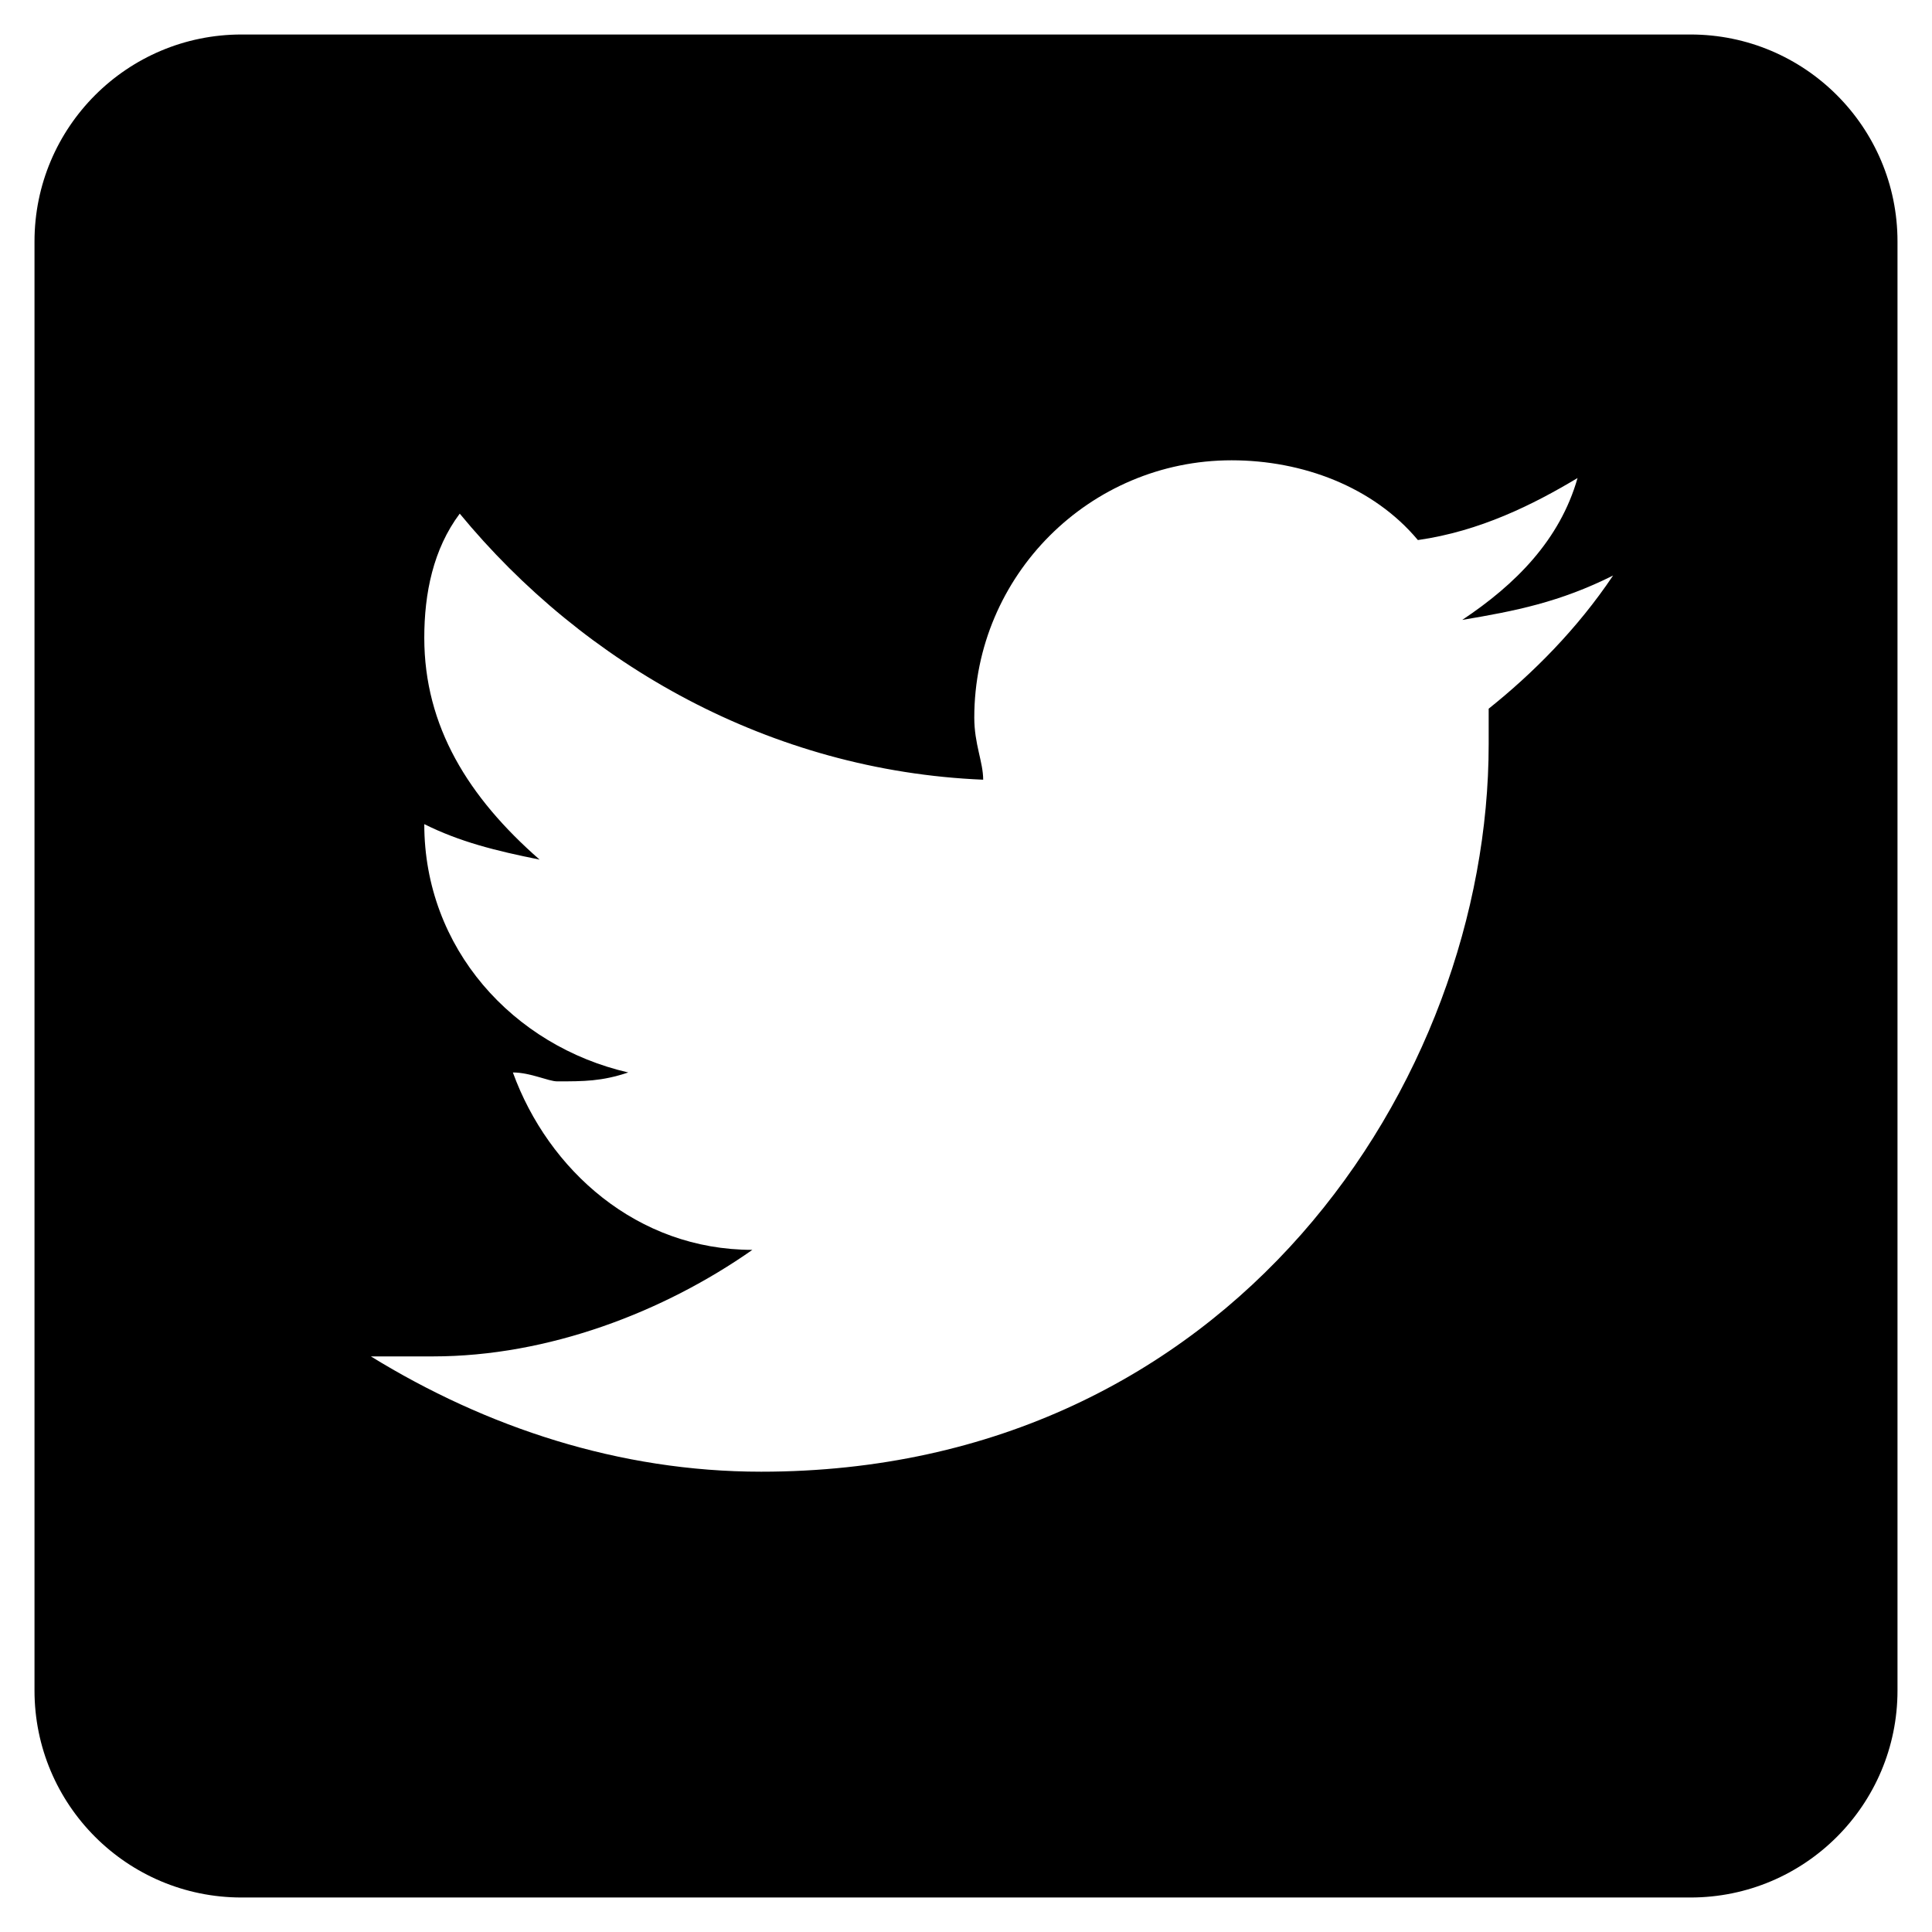 <svg aria-hidden="true" focusable="false" data-prefix="twit" data-icon="twitter" role="img" xmlns="http://www.w3.org/2000/svg" viewBox="0 0 28 28">
<path d="M24.5 0.5H3.5C1.843 0.5 0.5 1.843 0.5 3.5V24.5C0.5 26.157 1.843 27.5 3.5 27.5H24.5C26.157 27.5 27.5 26.157 27.5 24.5V3.5C27.5 1.843 26.157 0.5 24.5 0.5ZM21.575 10.271C21.575 10.4 21.575 10.527 21.575 10.786C21.575 15.671 17.846 21.329 11.031 21.329C8.975 21.329 7.046 20.686 5.375 19.658C5.631 19.658 6.019 19.658 6.275 19.658C7.946 19.658 9.618 19.015 10.904 18.114C9.233 18.114 7.947 16.958 7.433 15.543C7.689 15.543 7.947 15.672 8.076 15.672C8.462 15.672 8.72 15.672 9.105 15.543C7.434 15.158 6.149 13.743 6.149 11.944C6.663 12.2 7.178 12.329 7.82 12.458C6.791 11.558 6.149 10.529 6.149 9.243C6.149 8.6 6.278 7.958 6.663 7.444C8.463 9.629 11.164 11.172 14.249 11.3C14.249 11.043 14.12 10.786 14.12 10.4C14.12 8.344 15.791 6.671 17.849 6.671C18.878 6.671 19.905 7.056 20.549 7.827C21.449 7.699 22.22 7.313 22.863 6.928C22.607 7.827 21.963 8.471 21.192 8.984C21.963 8.855 22.607 8.727 23.378 8.341C22.86 9.114 22.218 9.757 21.575 10.271Z" fill="currentColor"/>
</svg>

